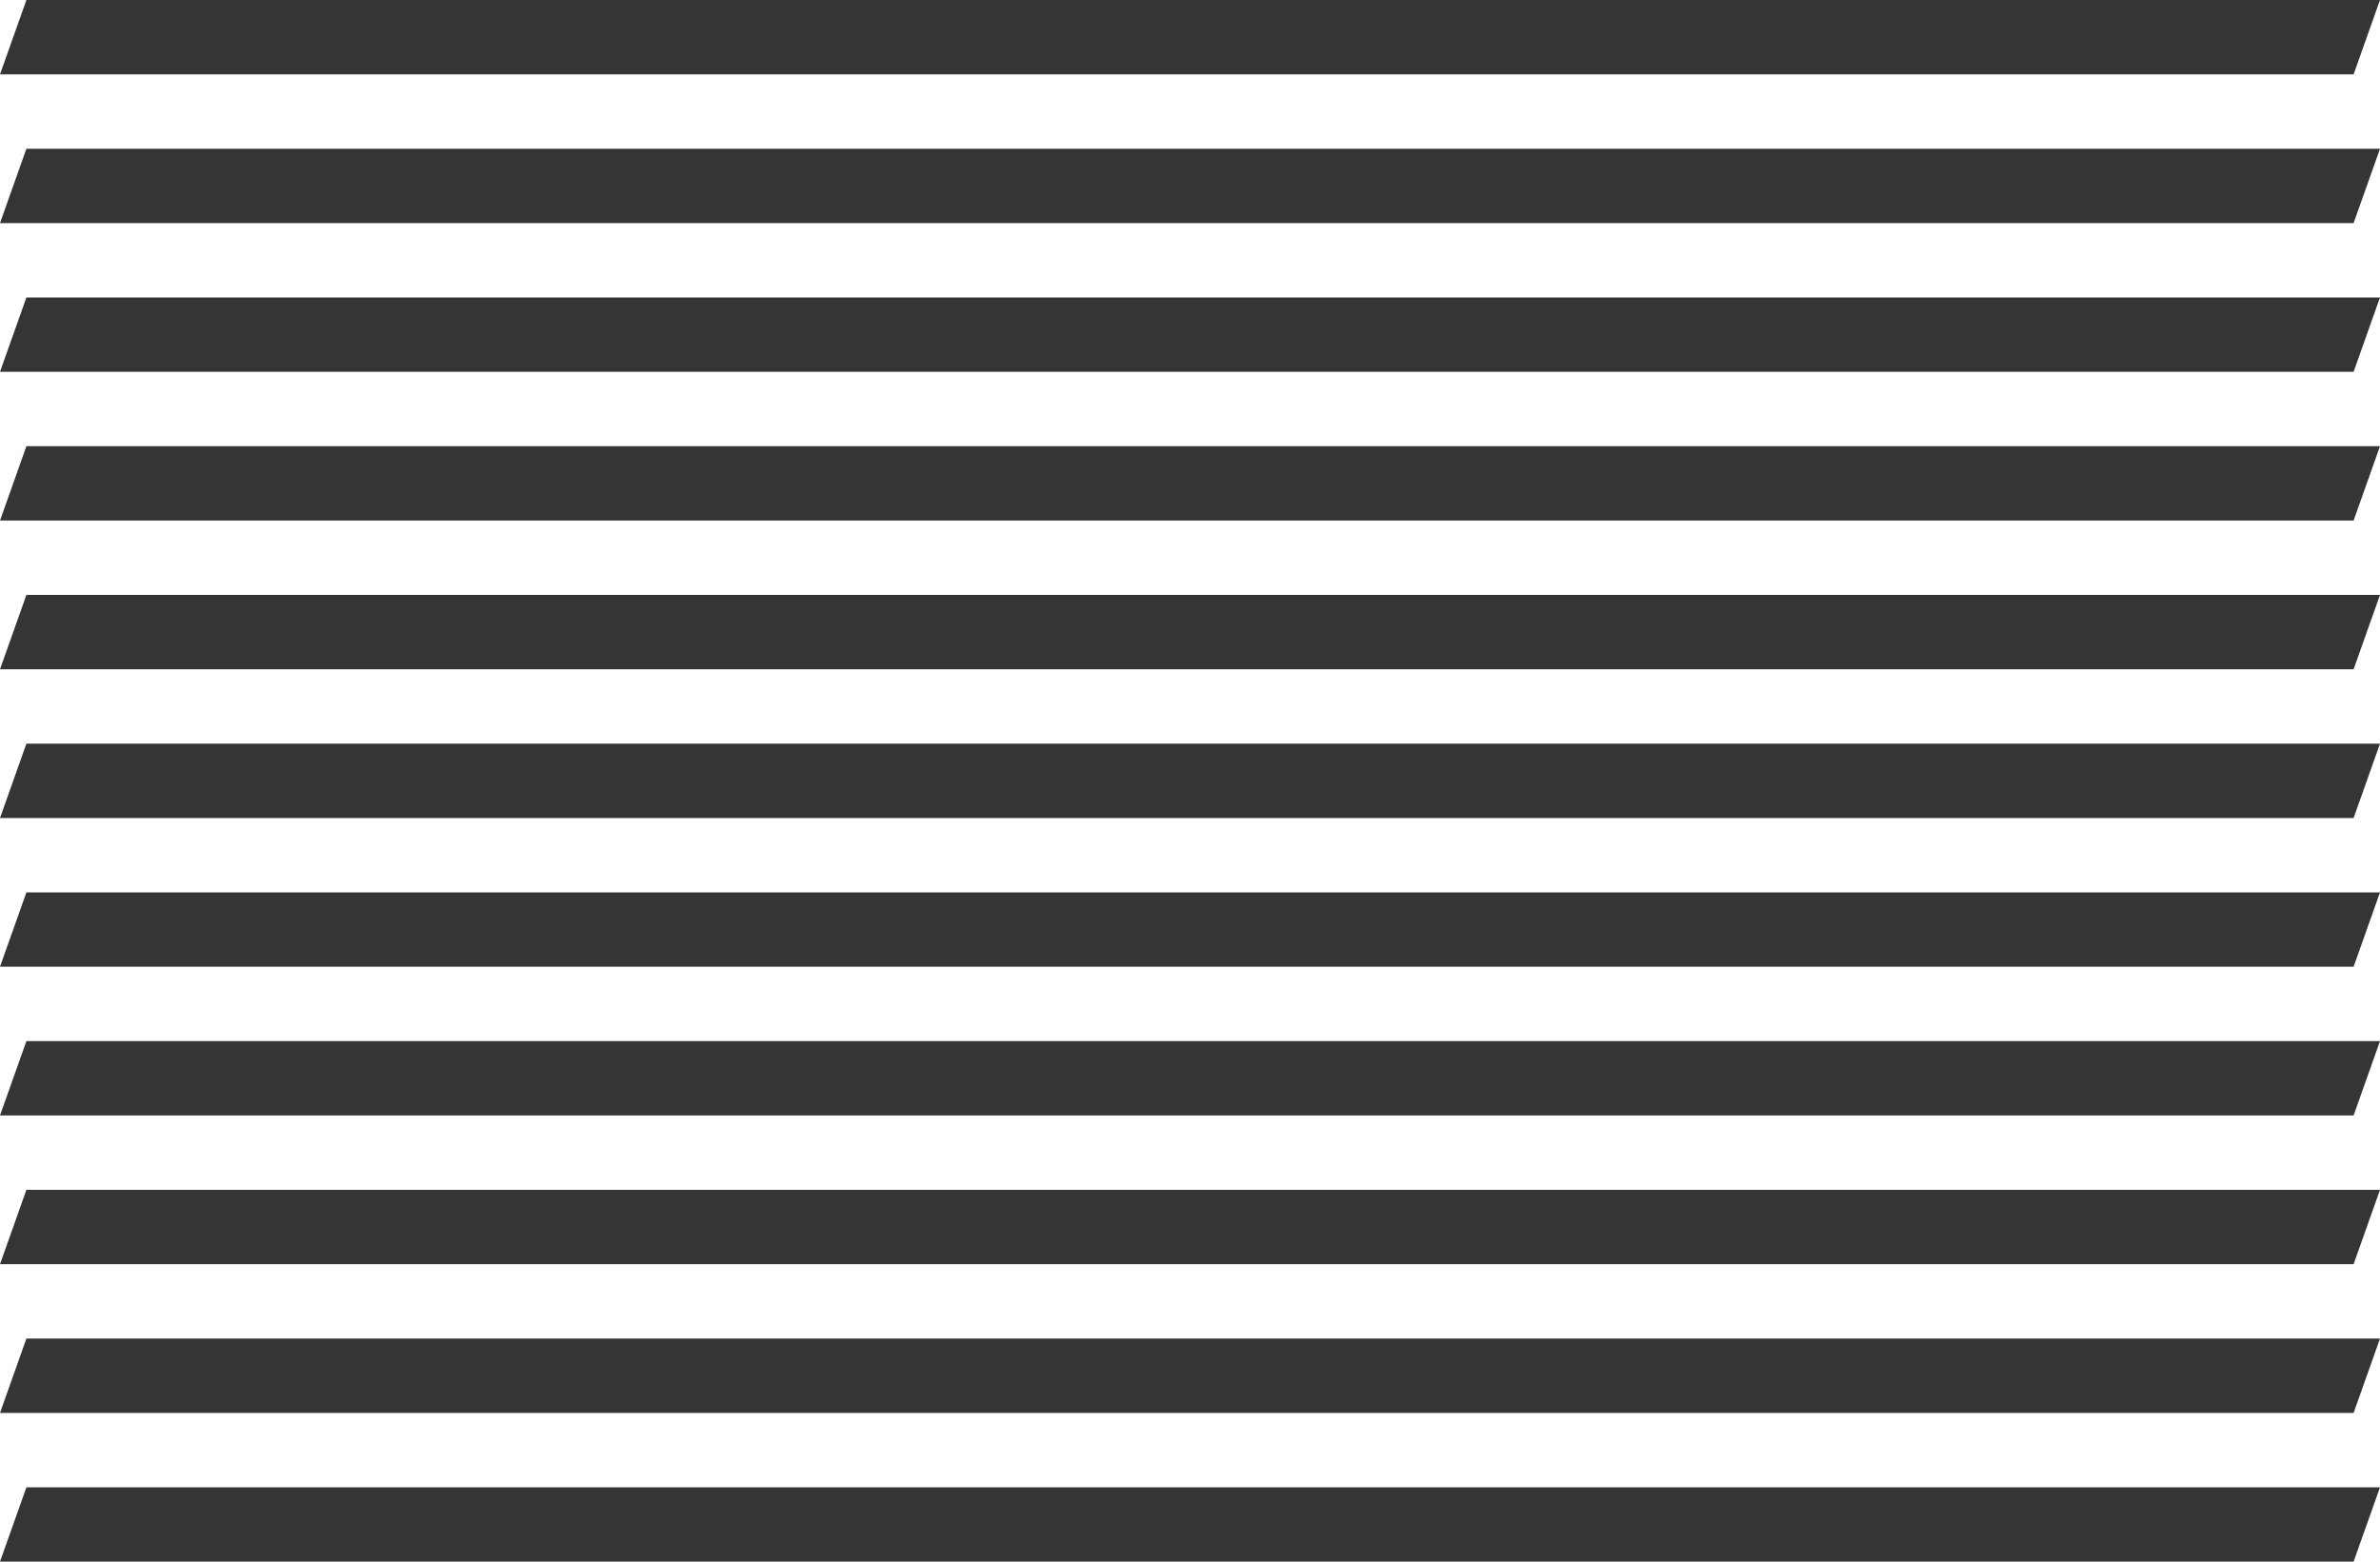 <?xml version="1.0" encoding="iso-8859-1"?>
<!-- Generator: Adobe Illustrator 16.0.0, SVG Export Plug-In . SVG Version: 6.00 Build 0)  -->
<!DOCTYPE svg PUBLIC "-//W3C//DTD SVG 1.1//EN" "http://www.w3.org/Graphics/SVG/1.1/DTD/svg11.dtd">
<svg version="1.1" xmlns="http://www.w3.org/2000/svg" xmlns:xlink="http://www.w3.org/1999/xlink" x="0px" y="0px" width="32px"
	 height="21px" viewBox="0 0 32 21" style="enable-background:new 0 0 32 21;" xml:space="preserve">
<g id="Layer_1_1_">
	<g id="blind">
		<polygon style="fill:#353535;" points="32,0 0.355,0 0,1 31.645,1 		"/>
		<polygon style="fill:#353535;" points="0,3 31.645,3 32,2 0.355,2 		"/>
		<polygon style="fill:#353535;" points="0,5 31.645,5 32,4 0.355,4 		"/>
		<polygon style="fill:#353535;" points="0,7 31.645,7 32,6 0.355,6 		"/>
		<polygon style="fill:#353535;" points="0,9 31.645,9 32,8 0.355,8 		"/>
		<polygon style="fill:#353535;" points="0,11 31.645,11 32,10 0.355,10 		"/>
		<polygon style="fill:#353535;" points="0,13 31.645,13 32,12 0.355,12 		"/>
		<polygon style="fill:#353535;" points="0,15 31.645,15 32,14 0.355,14 		"/>
		<polygon style="fill:#353535;" points="0,17 31.645,17 32,16 0.355,16 		"/>
		<polygon style="fill:#353535;" points="0,19 31.645,19 32,18 0.355,18 		"/>
		<polygon style="fill:#353535;" points="0,21 31.645,21 32,20 0.355,20 		"/>
	</g>
</g>
<g id="Layer_1">
</g>
</svg>
